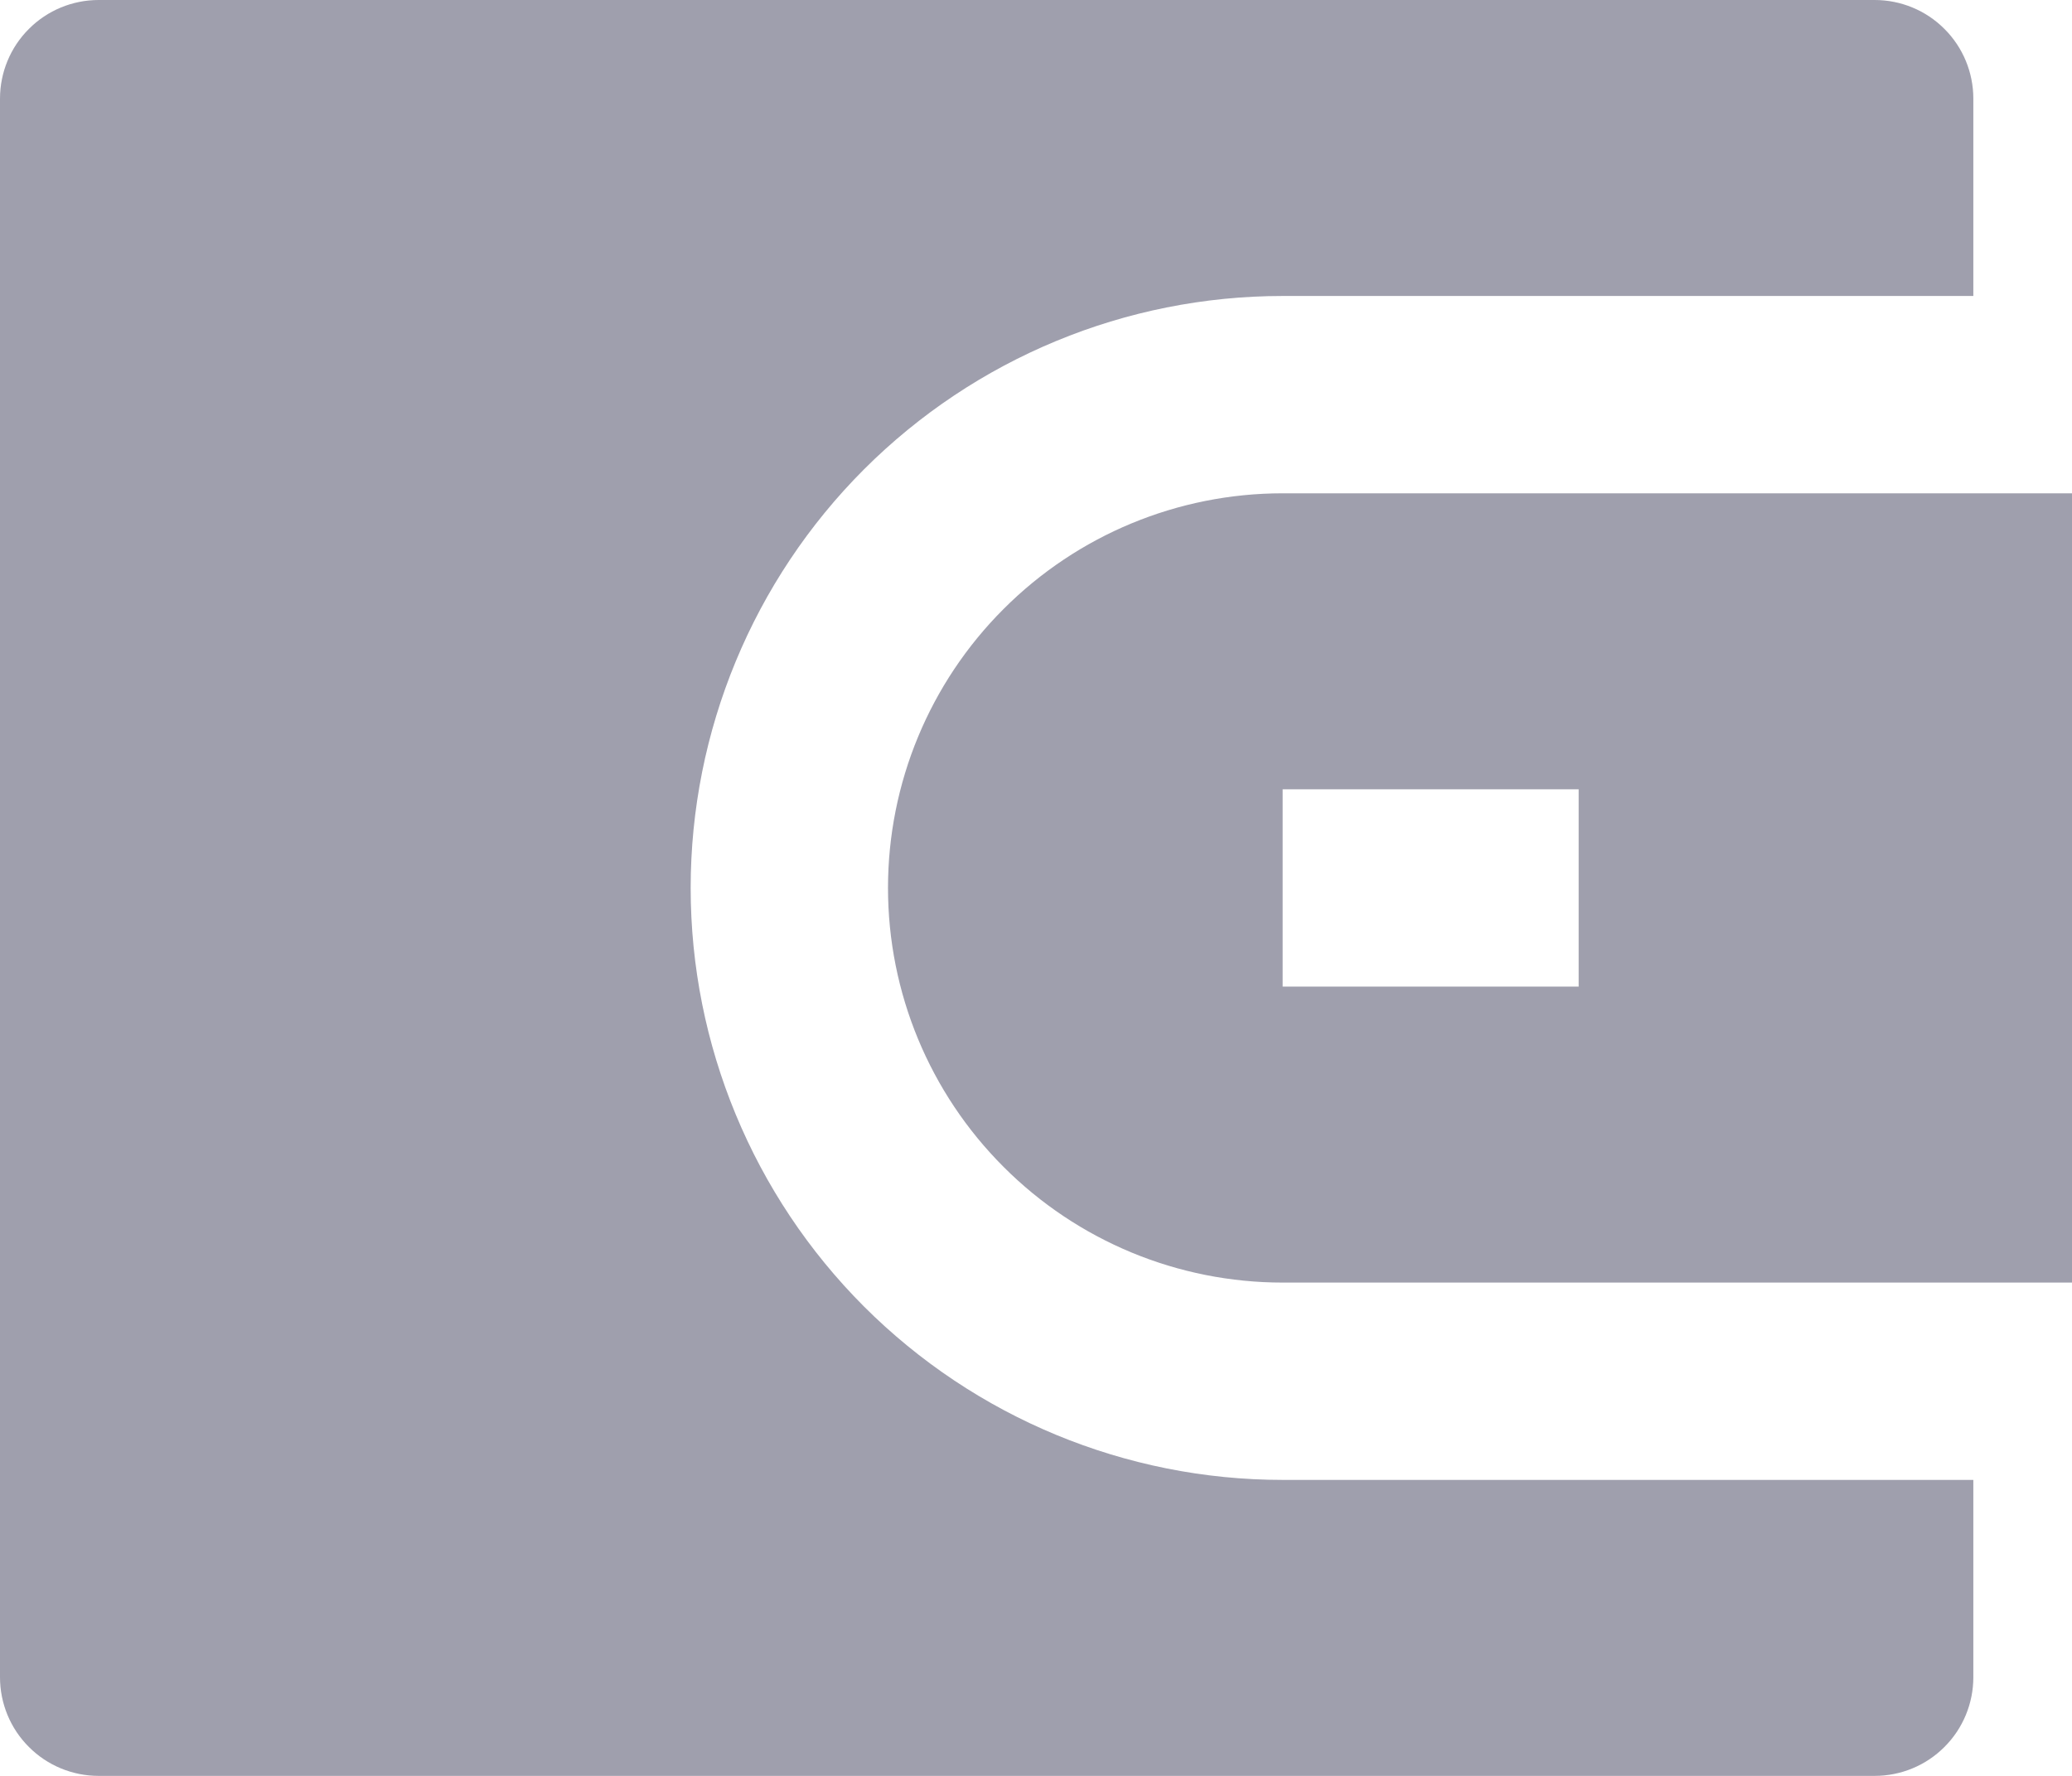 <svg width="21" height="18" viewBox="0 0 21 18" fill="none" xmlns="http://www.w3.org/2000/svg">
	<path d="M20 3H13C11.409 3 9.883 3.632 8.757 4.757C7.632 5.883 7 7.409 7 9C7 10.591 7.632 12.117 8.757 13.243C9.883 14.368 11.409 15 13 15H20V17C20 17.265 19.895 17.52 19.707 17.707C19.52 17.895 19.265 18 19 18H1C0.735 18 0.48 17.895 0.293 17.707C0.105 17.52 0 17.265 0 17V1C0 0.735 0.105 0.48 0.293 0.293C0.48 0.105 0.735 0 1 0H19C19.265 0 19.52 0.105 19.707 0.293C19.895 0.48 20 0.735 20 1V3ZM13 5H21V13H13C11.939 13 10.922 12.579 10.172 11.828C9.421 11.078 9 10.061 9 9C9 7.939 9.421 6.922 10.172 6.172C10.922 5.421 11.939 5 13 5ZM13 8V10H16V8H13Z" fill="#9F9FAD"/>
</svg>
